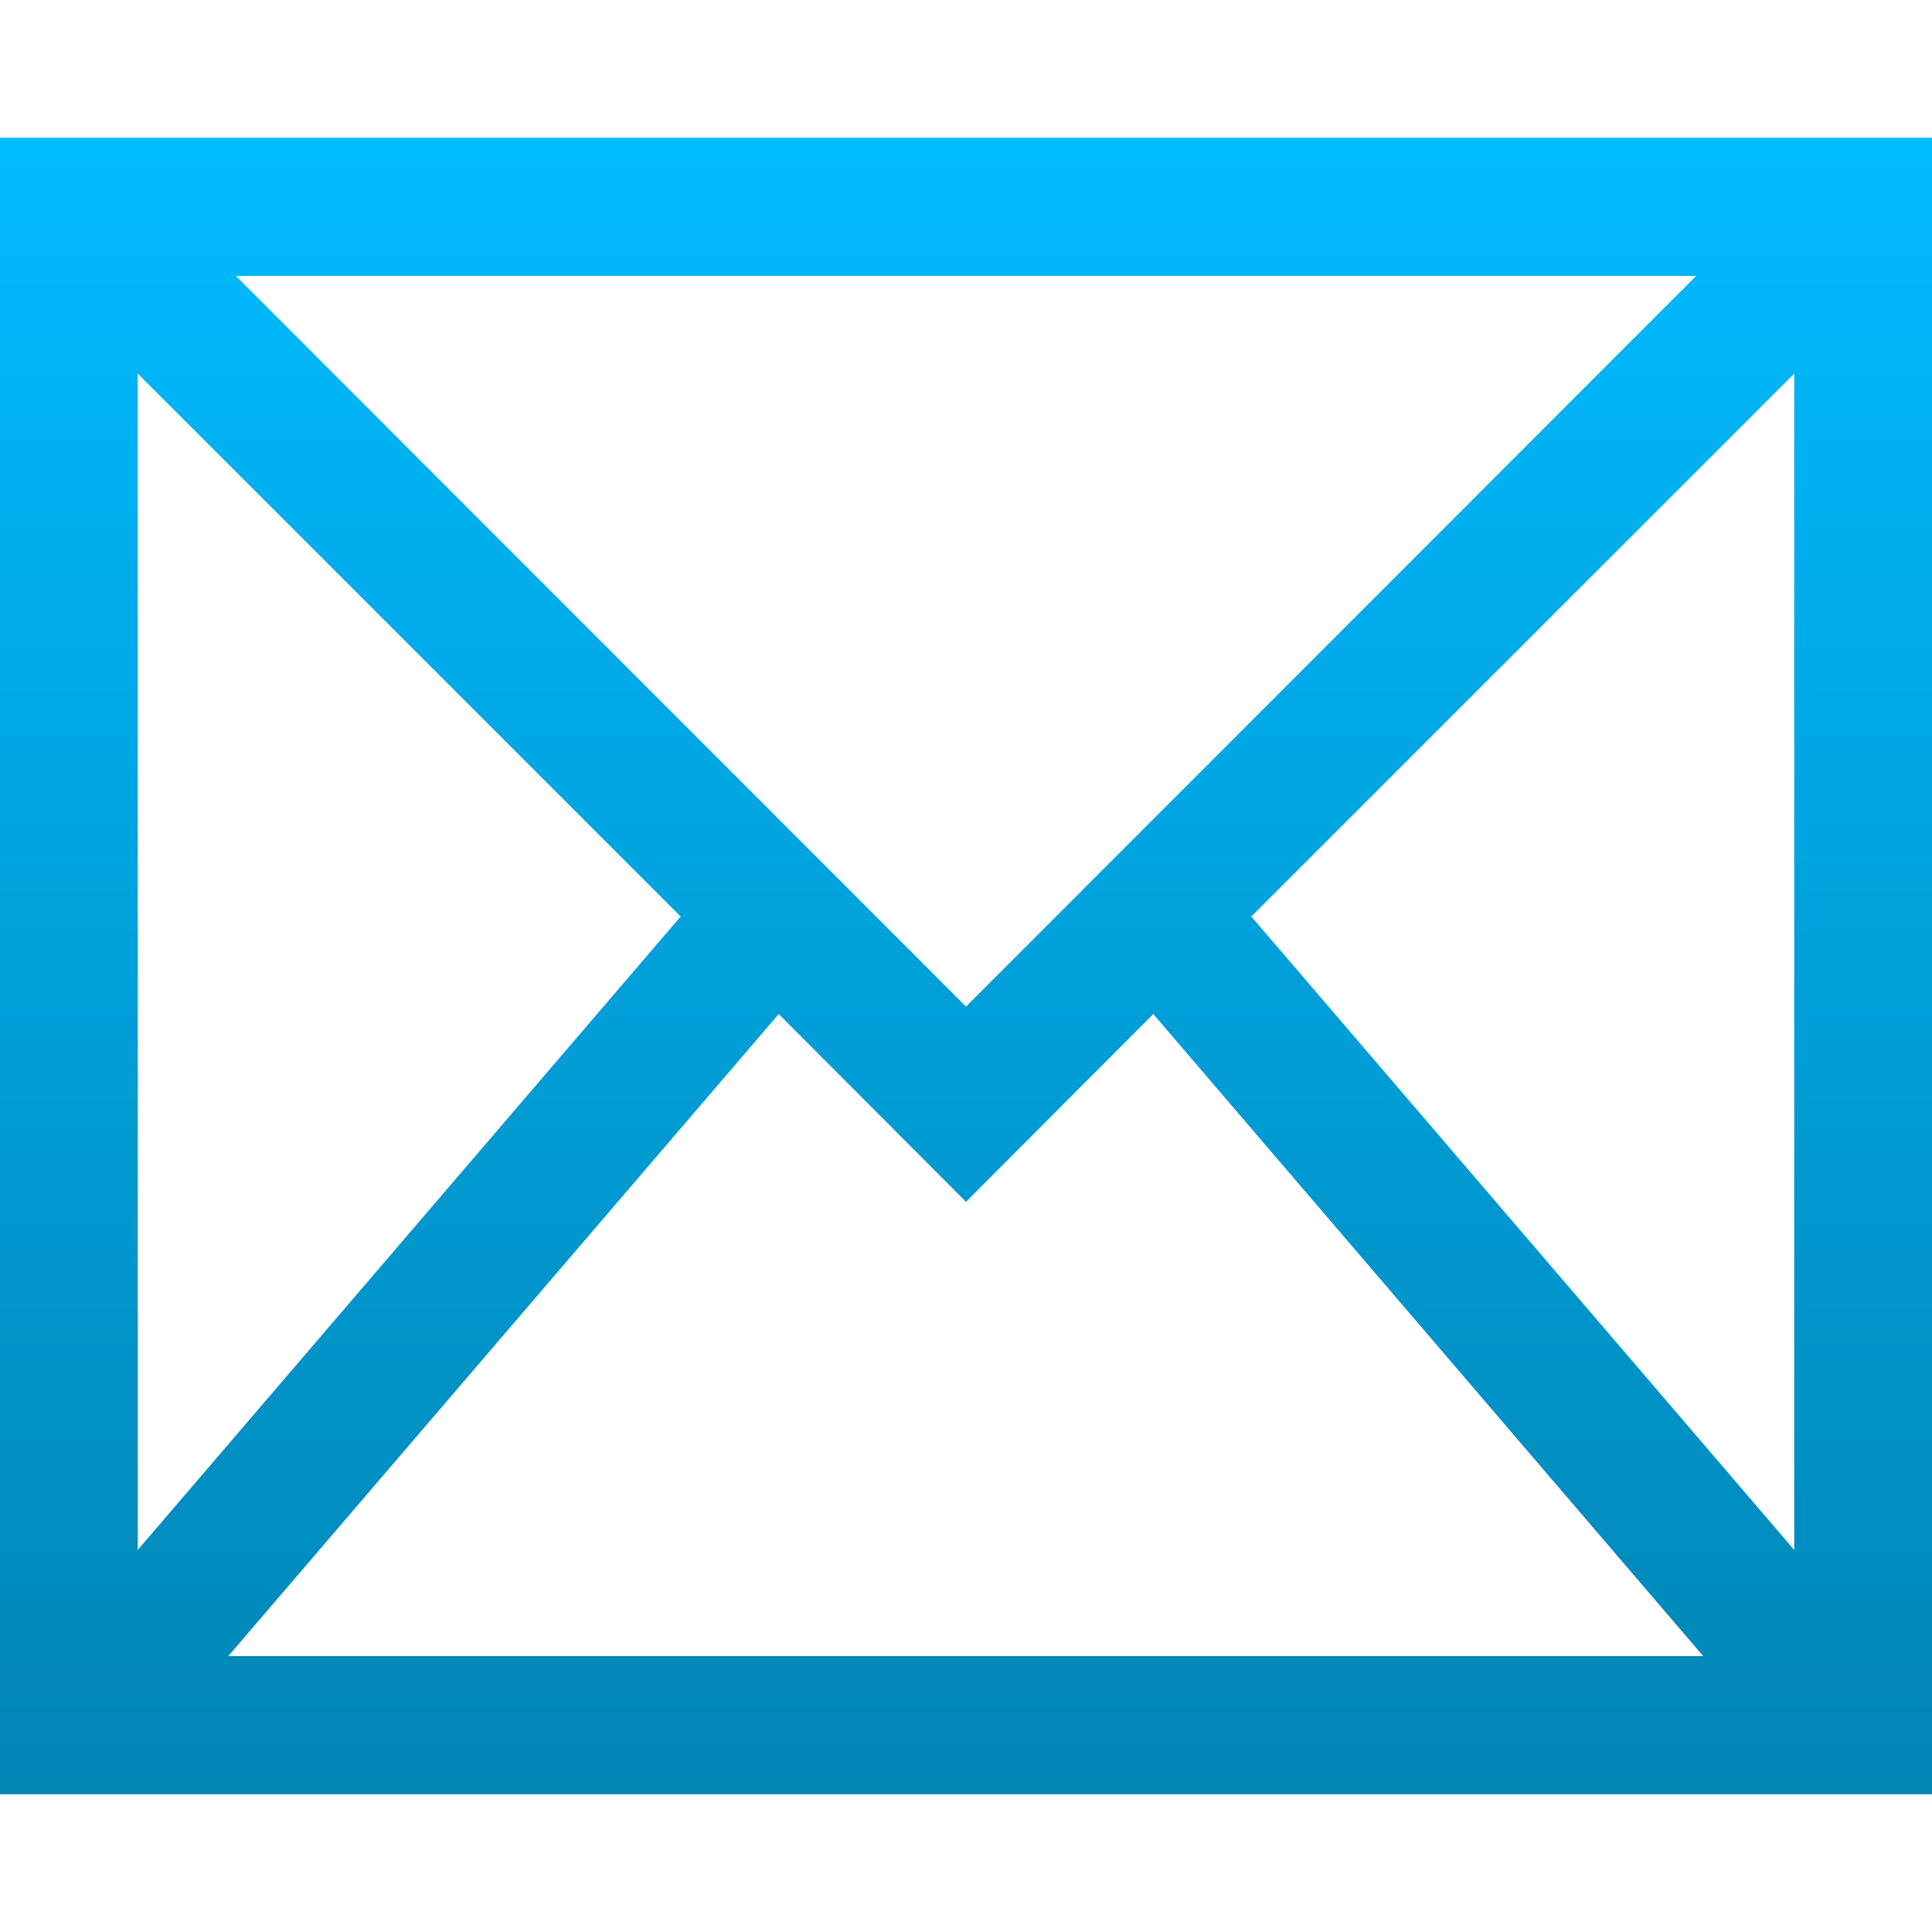 <svg xmlns="http://www.w3.org/2000/svg" xmlns:xlink="http://www.w3.org/1999/xlink" width="16" height="16" viewBox="0 0 16 16" version="1.1">
<defs>
<linearGradient id="linear0" gradientUnits="userSpaceOnUse" x1="0" y1="0" x2="0" y2="1" gradientTransform="matrix(16,0,0,13.715,0,1.143)">
<stop offset="0" style="stop-color:#00bbff;stop-opacity:1;"/>
<stop offset="1" style="stop-color:#0085b5;stop-opacity:1;"/>
</linearGradient>
</defs>
<g id="surface1">
<path style=" stroke:none;fill-rule:nonzero;fill:url(#linear0);" d="M 0 1.141 L 0 14.859 L 16 14.859 L 16 1.141 Z M 1.953 2.285 L 14.047 2.285 L 8 8.336 Z M 1.141 3.094 L 5.637 7.59 L 1.141 12.836 Z M 14.859 3.094 L 14.859 12.836 L 10.363 7.59 Z M 6.449 8.398 L 8 9.953 L 9.551 8.398 L 14.105 13.715 L 1.891 13.715 Z M 6.449 8.398 "/>
</g>
</svg>
